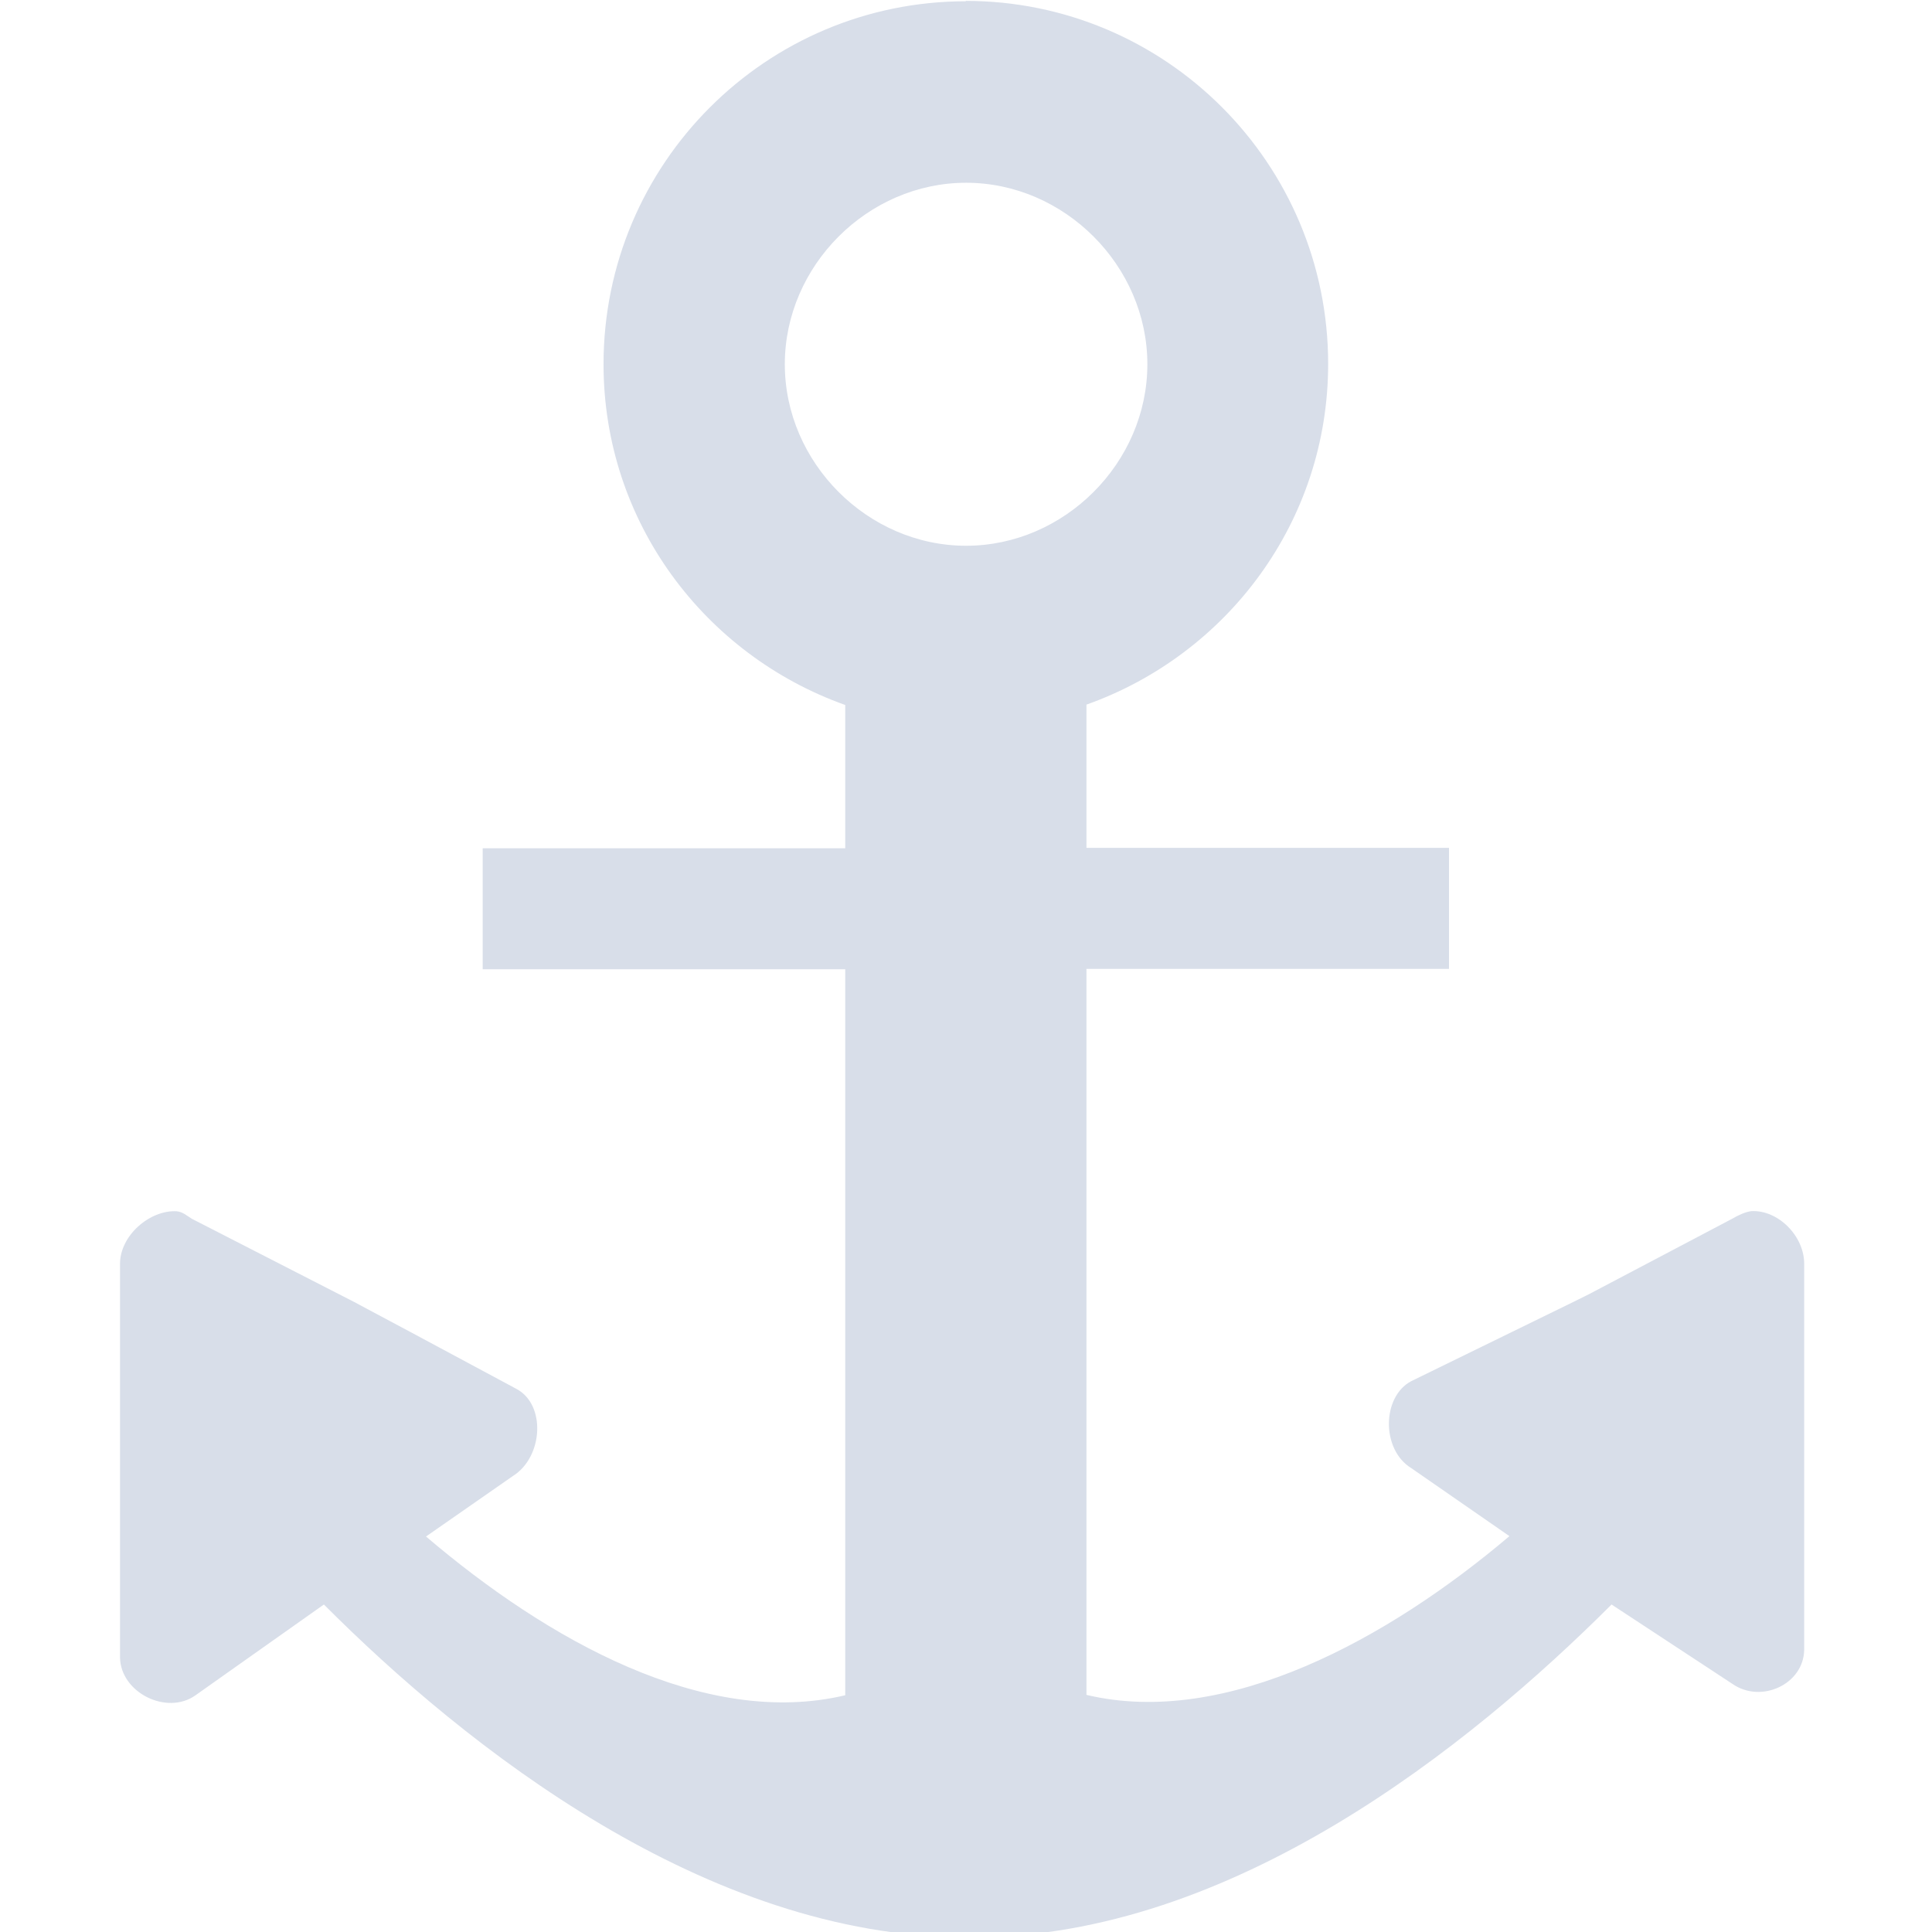 <?xml version="1.0" encoding="UTF-8" standalone="no"?>
<!--Part of Monotone: https://github.com/sixsixfive/Monotone, released under cc-by-sa_v4-->
<svg xmlns="http://www.w3.org/2000/svg" xmlns:osb="http://www.openswatchbook.org/uri/2009/osb" version="1.1" xmlns:xlink="http://www.w3.org/1999/xlink" viewBox="0 0 16 16">
 <g id="stock" transform="translate(-44.637 59.754)">
  <g id="gimp-anchor" transform="translate(-136.36 -418.75)">
   <g fill="#d8dee9" transform="matrix(-.055 0 0 .058 195.92 358.19)">
    <path d="m529.04 89.557c-1.657 0-3 1.343-3 3 0 1.304 0.838 2.403 2 2.816v1.184h-3v1h3v5 1c-1.165 0.276-2.468-0.46-3.469-1.312l0.719-0.5c0.25-0.156 0.275-0.588 0.031-0.719l-0.875-0.469-0.469-0.25-1.344-0.688c-0.044-0.027-0.073-0.056-0.125-0.062-0.223-0.012-0.471 0.201-0.469 0.438v1.625 1.625c0.005 0.291 0.388 0.481 0.625 0.312l1.062-0.75c1.174 1.175 3.163 2.75 5.312 2.75h0.062c2.139 0 4.105-1.576 5.281-2.75l1 0.656c0.237 0.165 0.589 0.004 0.594-0.281v-1.594-1.594c0.002-0.231-0.215-0.45-0.438-0.438-0.052 0.007-0.112 0.036-0.156 0.062l-1.188 0.625-0.125 0.062-1.344 0.656c-0.244 0.128-0.25 0.566 0 0.719l0.812 0.562c-0.998 0.845-2.342 1.587-3.5 1.312v-1-5h3v-1h-3v-1.184c1.163-0.413 2-1.512 2-2.816 0-1.657-1.343-3-3-3zm0 1.5c0.814 0 1.5 0.686 1.5 1.5s-0.686 1.5-1.5 1.5-1.5-0.686-1.5-1.5 0.686-1.5 1.5-1.5z" transform="matrix(-18.197 0 0 17.277 9752.8 -1533.2)" fill="#d8dee9"/>
   </g>
  </g>
 </g>
</svg>
